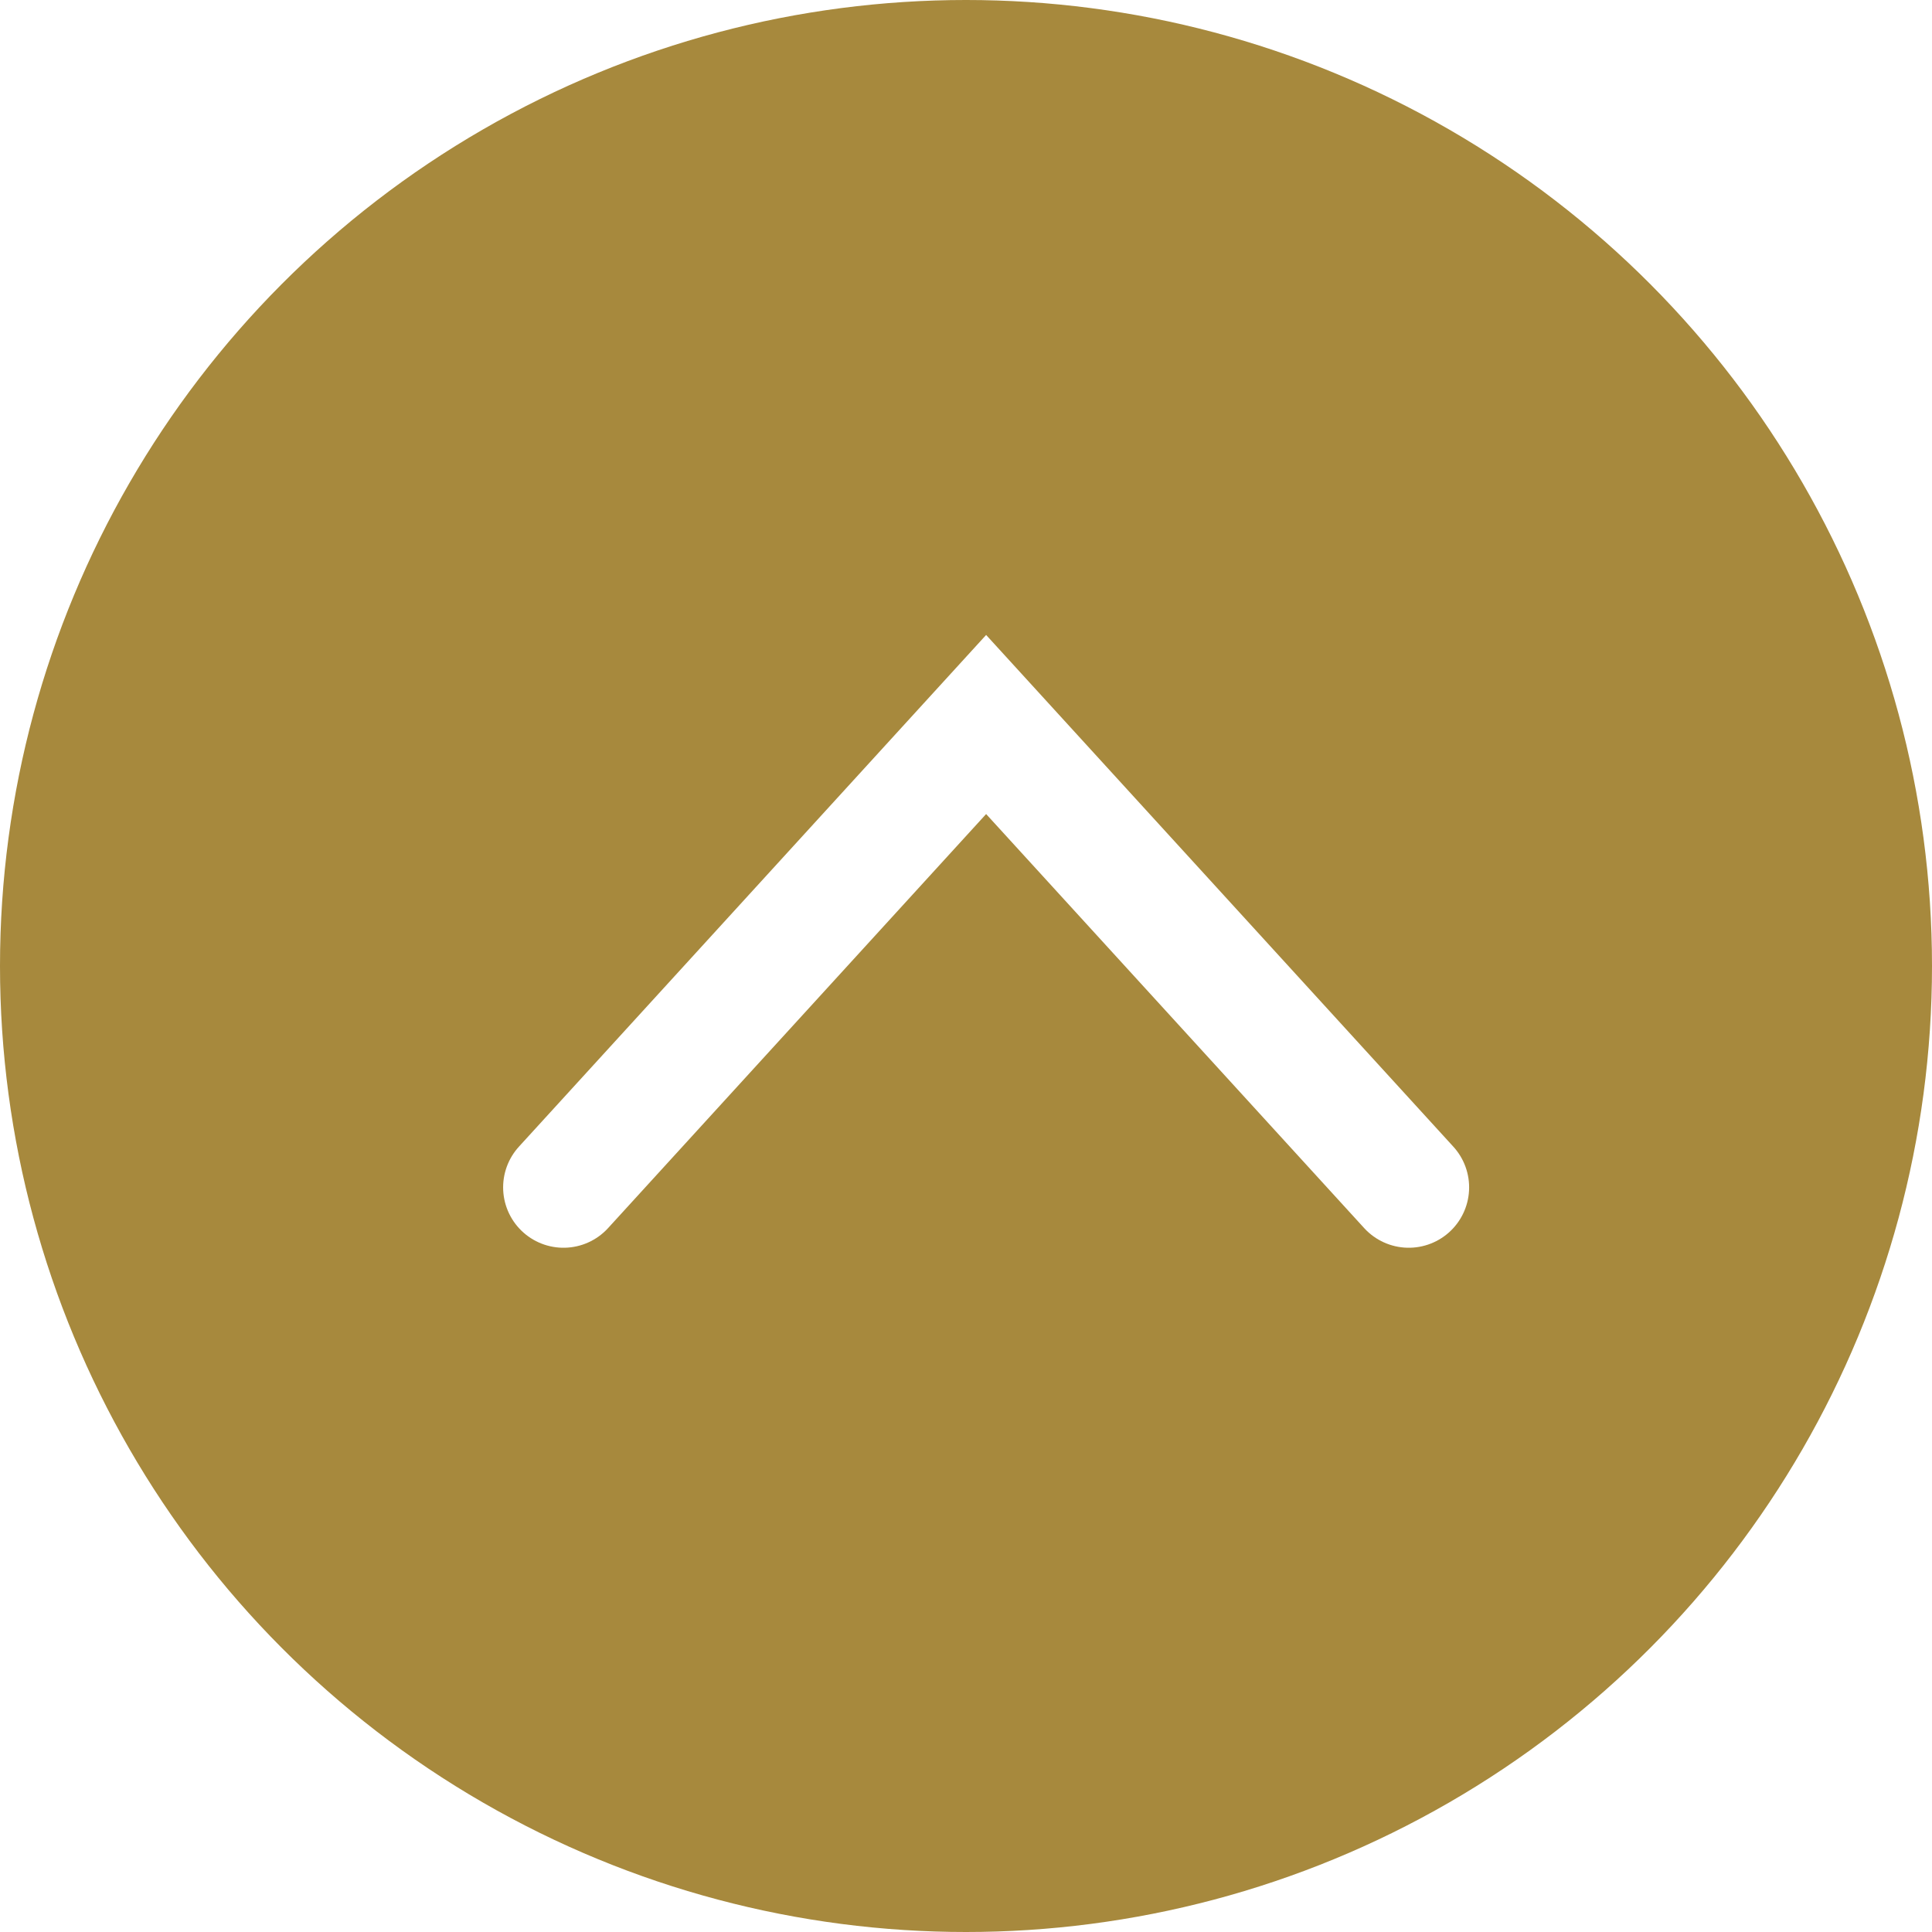<?xml version="1.0" encoding="UTF-8"?>
<svg width="24px" height="24px" viewBox="0 0 24 24" version="1.1" xmlns="http://www.w3.org/2000/svg" xmlns:xlink="http://www.w3.org/1999/xlink">
    <title>221DB05F-379E-4AC9-A9A3-AF6DA5764F63@1.00x</title>
    <g id="Accordeon" stroke="none" stroke-width="1" fill="none" fill-rule="evenodd">
        <g transform="translate(-120, -298)">
            <rect fill="#FFFFFF" x="0" y="0" width="1440" height="1440"></rect>
            <g id="Accordeon-Open" transform="translate(120, 298)">
                <g id="Acc/active">
                    <circle id="Oval" fill="#A7893D" cx="12" cy="12" r="12"></circle>
                    <polyline id="Stroke-1" stroke="#FFFFFF" stroke-width="1.5" stroke-linecap="round" transform="translate(12.25, 11.875) scale(1, -1) translate(-12.25, -11.875) " points="17.5 9 12.25 14.75 7 9"></polyline>
                </g>
            </g>
        </g>
    </g>
</svg>